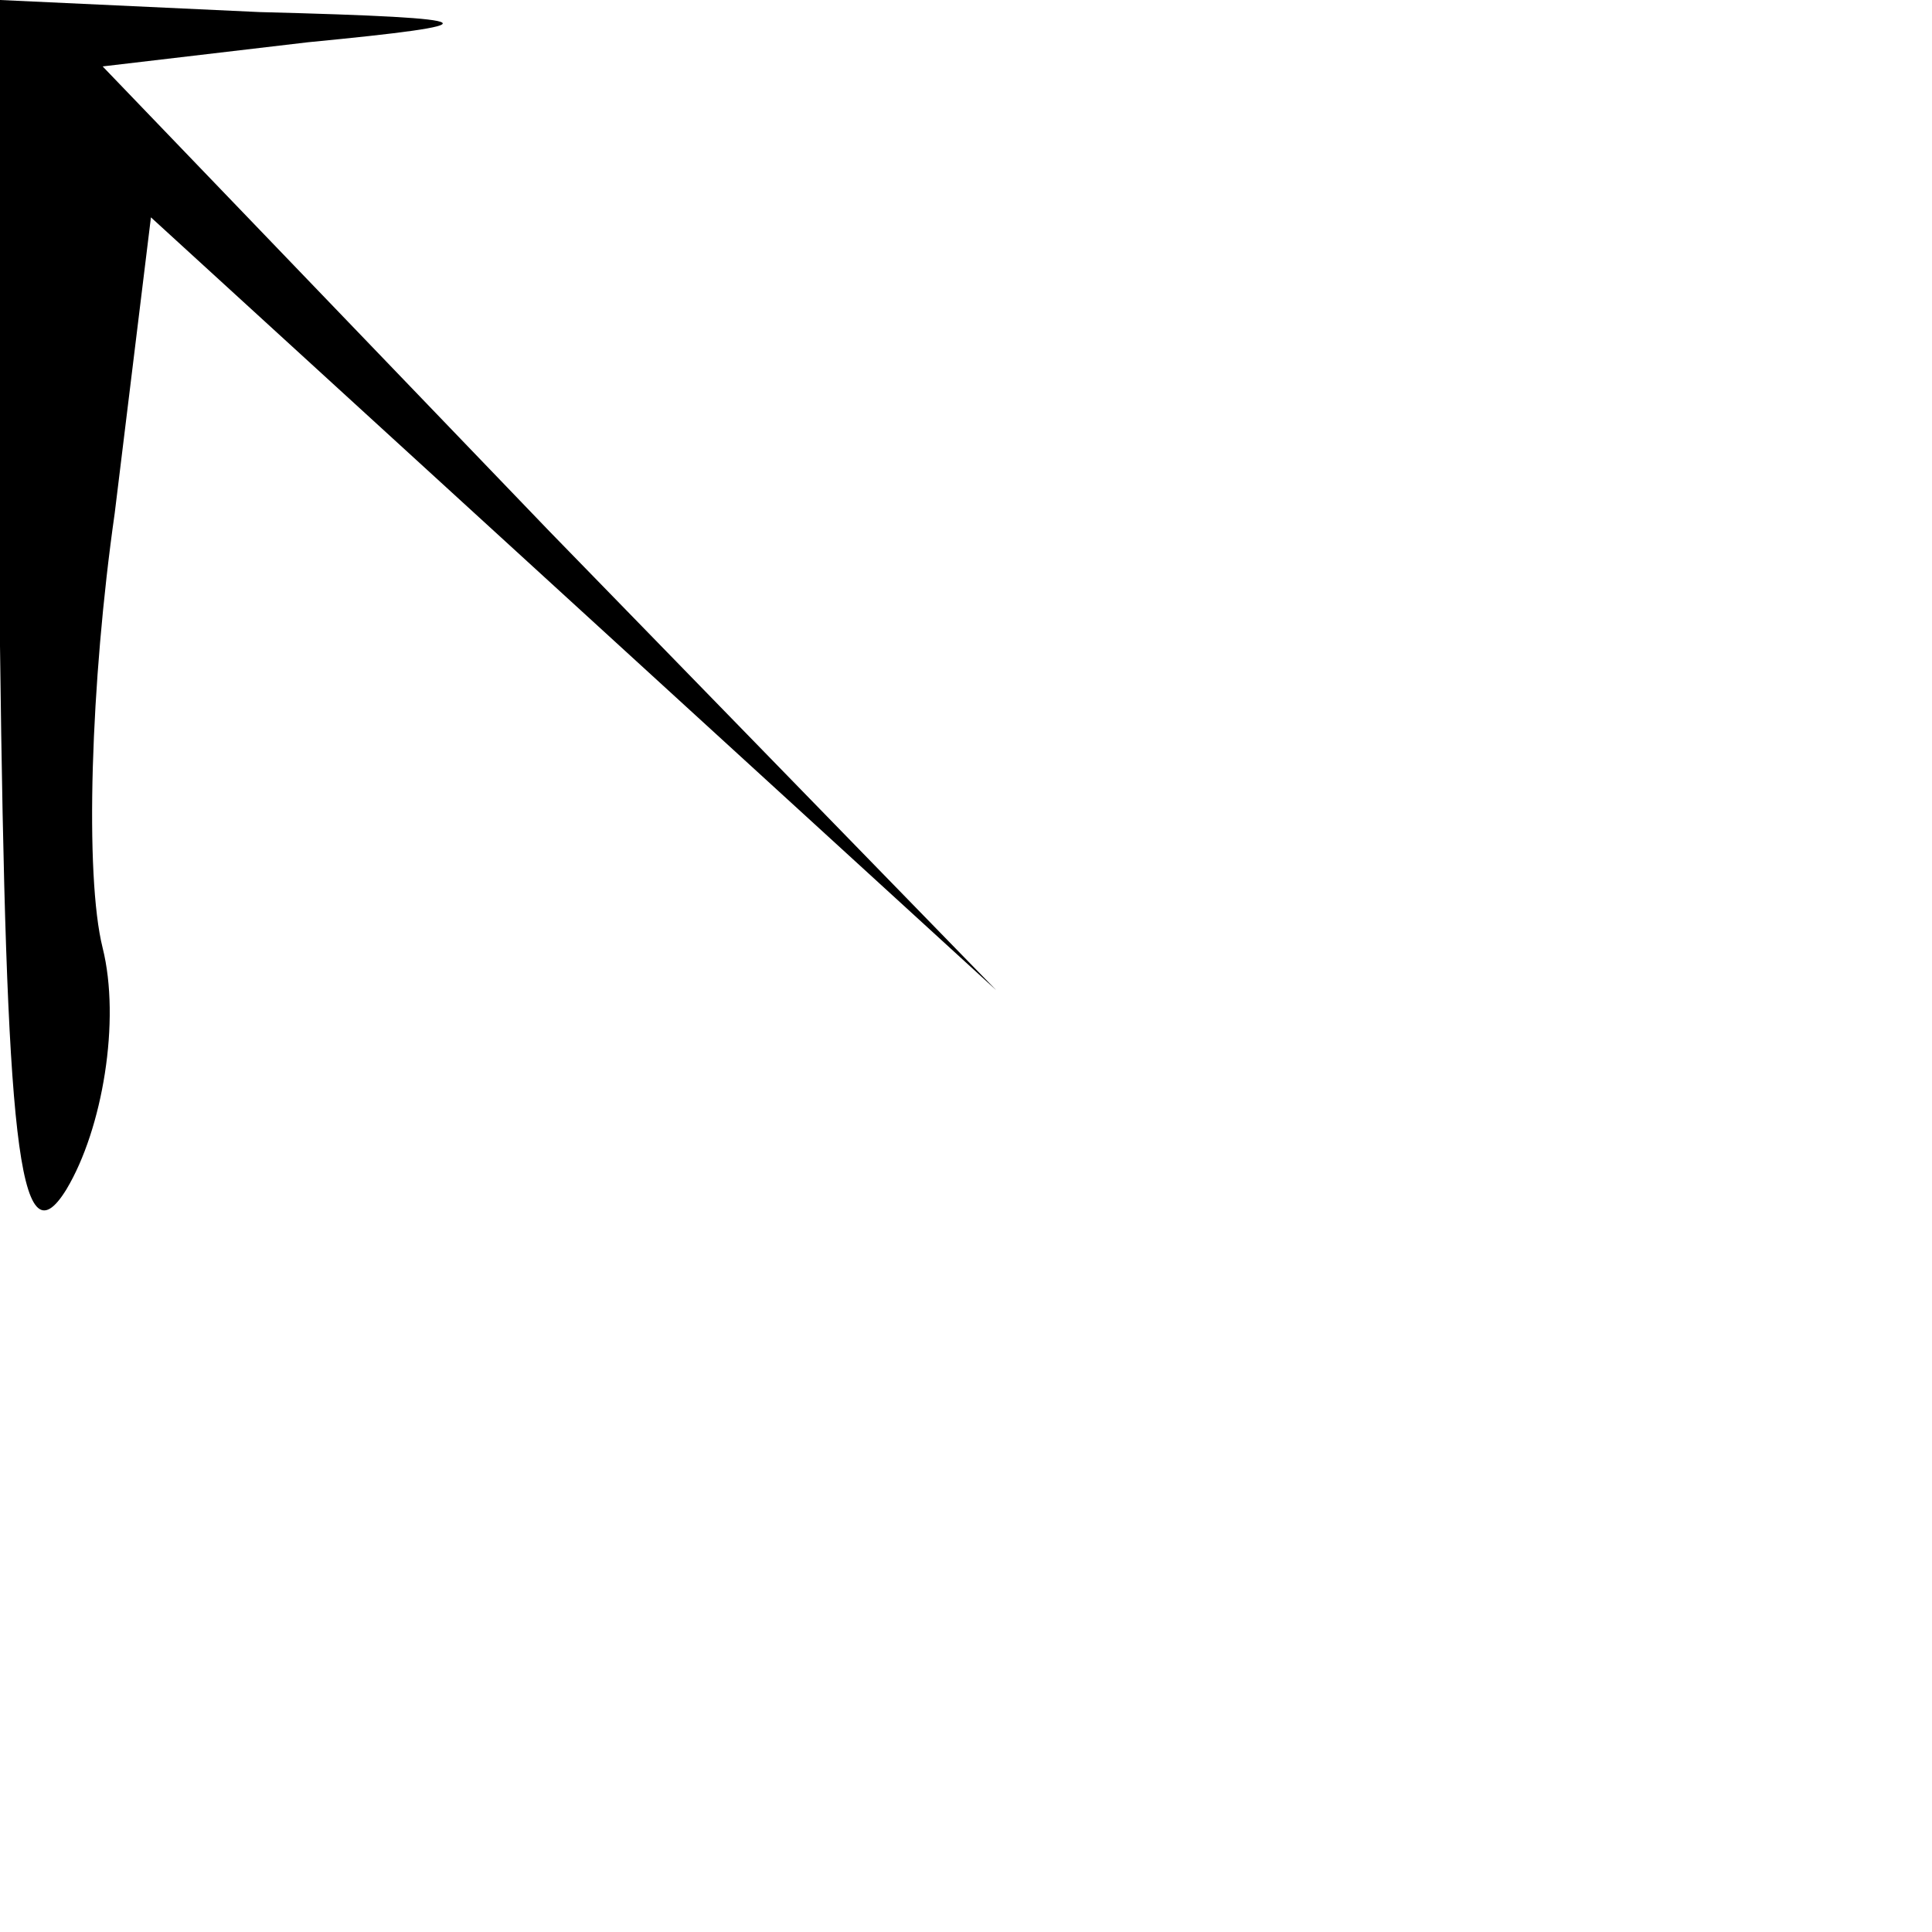 <?xml version="1.0" standalone="no"?>
<!DOCTYPE svg PUBLIC "-//W3C//DTD SVG 20010904//EN"
 "http://www.w3.org/TR/2001/REC-SVG-20010904/DTD/svg10.dtd">
<svg version="1.0" xmlns="http://www.w3.org/2000/svg"
 width="32pt" height="32pt" viewBox="0 0 32 32"
 preserveAspectRatio="xMidYMid meet">
<g transform="translate(0,32) scale(0.1,-0.1)"
fill="#000000" stroke="none">
<path fill="#000000" stroke="none" d="M0 213 c1 -81 3 -103 11 -90 6 10 9 28
6 40 -3 12 -2 44 2 72 l6 49 70 -64 70 -64 -74 76 -74 77 34 4 c31 3 31 4 -8
5 l-43 2 0 -107z"/>
</g>
</svg>
